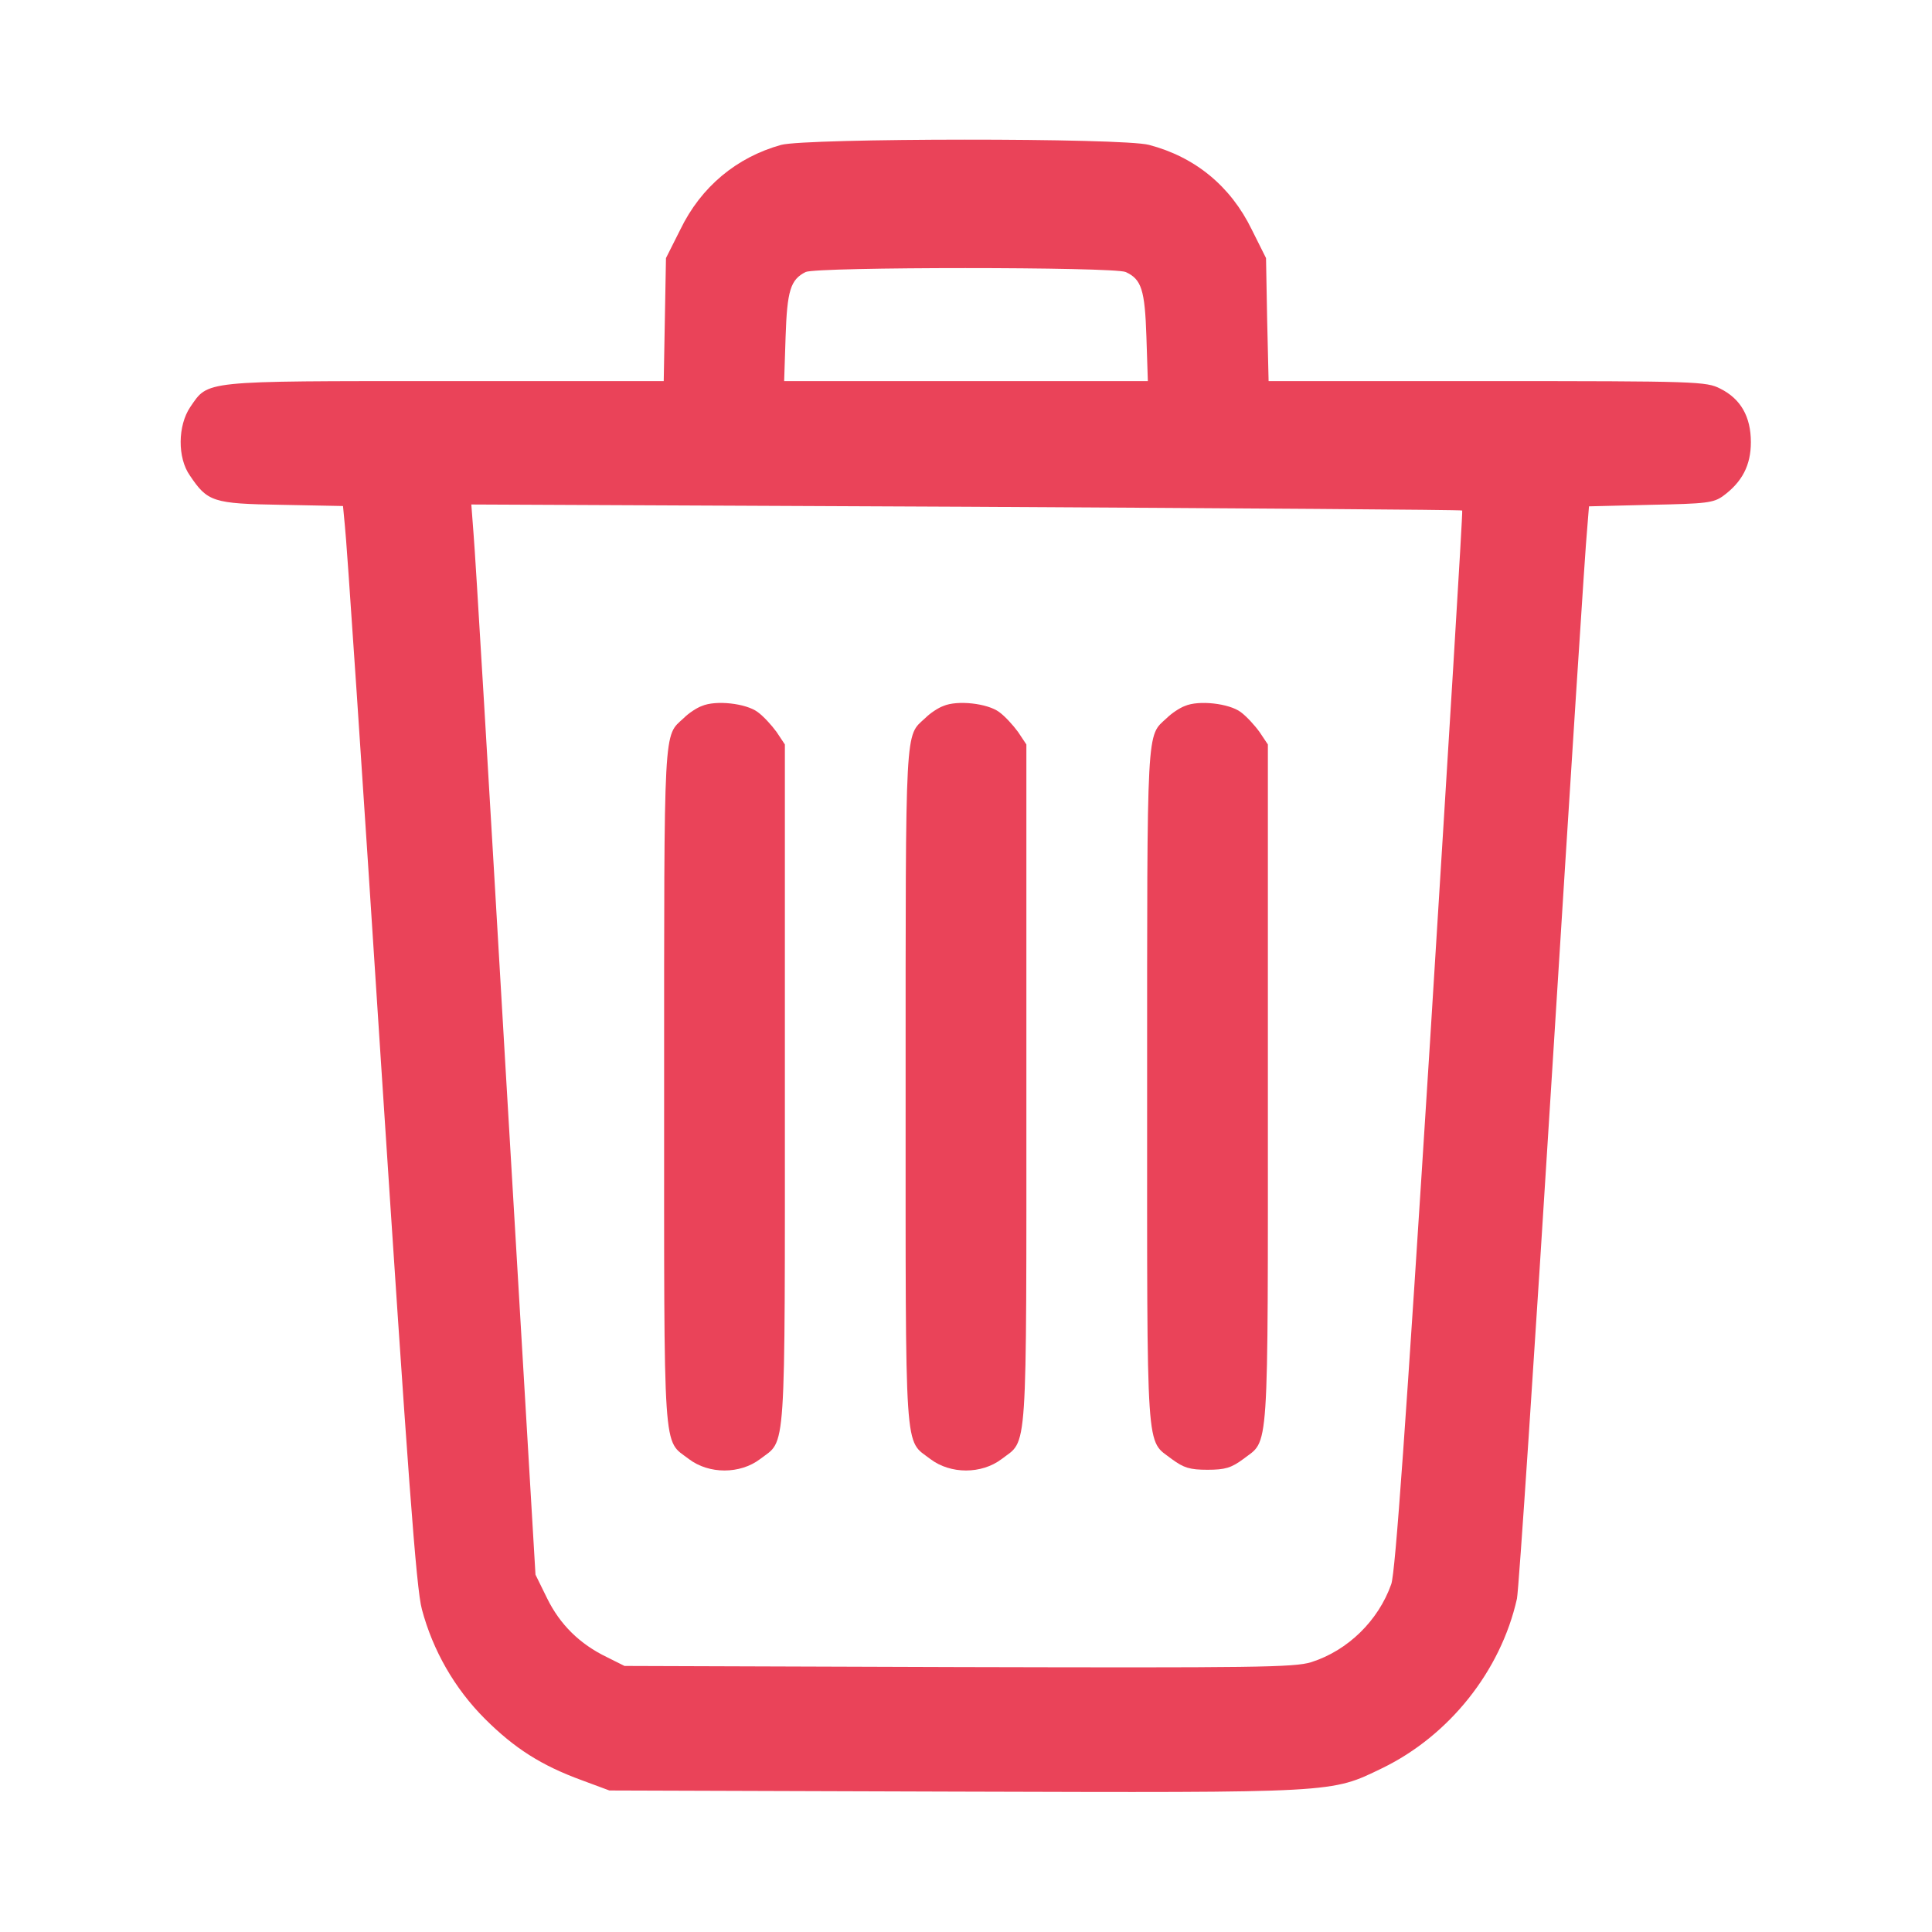 <svg width="24" height="24" viewBox="0 0 24 24" fill="none" xmlns="http://www.w3.org/2000/svg">
<g id="delete 1">
<g id="Group">
<path id="Vector" d="M9.703 1.8C9.15 1.954 8.709 2.32 8.452 2.85L8.273 3.206L8.259 3.97L8.245 4.734H5.522C2.489 4.734 2.592 4.725 2.363 5.057C2.208 5.287 2.203 5.686 2.358 5.906C2.578 6.234 2.644 6.257 3.492 6.271L4.261 6.286L4.284 6.529C4.303 6.665 4.505 9.675 4.734 13.218C5.067 18.309 5.17 19.734 5.241 19.992C5.377 20.503 5.648 20.976 6.023 21.351C6.394 21.721 6.727 21.932 7.228 22.115L7.57 22.242L11.869 22.256C16.631 22.27 16.528 22.275 17.17 21.965C18 21.562 18.642 20.761 18.844 19.86C18.867 19.753 19.064 16.785 19.284 13.265C19.505 9.745 19.697 6.736 19.716 6.576L19.739 6.29L20.508 6.271C21.197 6.257 21.286 6.248 21.408 6.159C21.642 5.986 21.75 5.779 21.75 5.493C21.75 5.175 21.623 4.954 21.37 4.828C21.197 4.739 21.084 4.734 18.474 4.734H15.759L15.741 3.97L15.727 3.206L15.549 2.85C15.286 2.311 14.845 1.95 14.274 1.8C13.95 1.711 10.017 1.715 9.703 1.8ZM13.983 3.379C14.18 3.468 14.222 3.6 14.241 4.181L14.259 4.734H12H9.741L9.759 4.181C9.778 3.609 9.82 3.473 10.008 3.379C10.144 3.314 13.838 3.314 13.983 3.379ZM18.164 6.342C18.174 6.346 17.991 9.304 17.766 12.914C17.461 17.737 17.334 19.528 17.283 19.678C17.123 20.132 16.744 20.503 16.289 20.648C16.078 20.714 15.581 20.718 11.906 20.709L7.758 20.695L7.542 20.587C7.2 20.423 6.956 20.179 6.797 19.856L6.652 19.561L6.281 13.284C6.08 9.834 5.902 6.839 5.883 6.637L5.855 6.267L12.005 6.295C15.389 6.314 18.159 6.332 18.164 6.342Z" fill="#EA4359"/>
<path id="Vector_2" d="M8.719 8.77C8.653 8.793 8.55 8.863 8.494 8.92C8.241 9.154 8.25 8.948 8.25 13.499C8.25 18.177 8.231 17.873 8.559 18.126C8.808 18.314 9.192 18.314 9.441 18.126C9.769 17.873 9.75 18.182 9.75 13.485V9.248L9.647 9.093C9.586 9.009 9.483 8.896 9.412 8.845C9.267 8.737 8.892 8.695 8.719 8.77Z" fill="#EA4359"/>
<path id="Vector_3" d="M11.719 8.77C11.653 8.793 11.55 8.863 11.494 8.92C11.241 9.154 11.25 8.948 11.25 13.499C11.25 18.177 11.231 17.873 11.559 18.126C11.808 18.314 12.192 18.314 12.441 18.126C12.769 17.873 12.75 18.182 12.75 13.485V9.248L12.647 9.093C12.586 9.009 12.483 8.896 12.412 8.845C12.267 8.737 11.892 8.695 11.719 8.77Z" fill="#EA4359"/>
<path id="Vector_4" d="M14.719 8.77C14.653 8.794 14.55 8.864 14.494 8.92C14.241 9.155 14.25 8.948 14.25 13.5C14.25 18.178 14.231 17.873 14.559 18.127C14.705 18.234 14.78 18.258 15 18.258C15.22 18.258 15.295 18.234 15.441 18.127C15.769 17.873 15.75 18.183 15.75 13.486V9.248L15.647 9.094C15.586 9.009 15.483 8.897 15.412 8.845C15.267 8.738 14.892 8.695 14.719 8.77Z" fill="#EA4359"/>
</g>
</g>
</svg>
